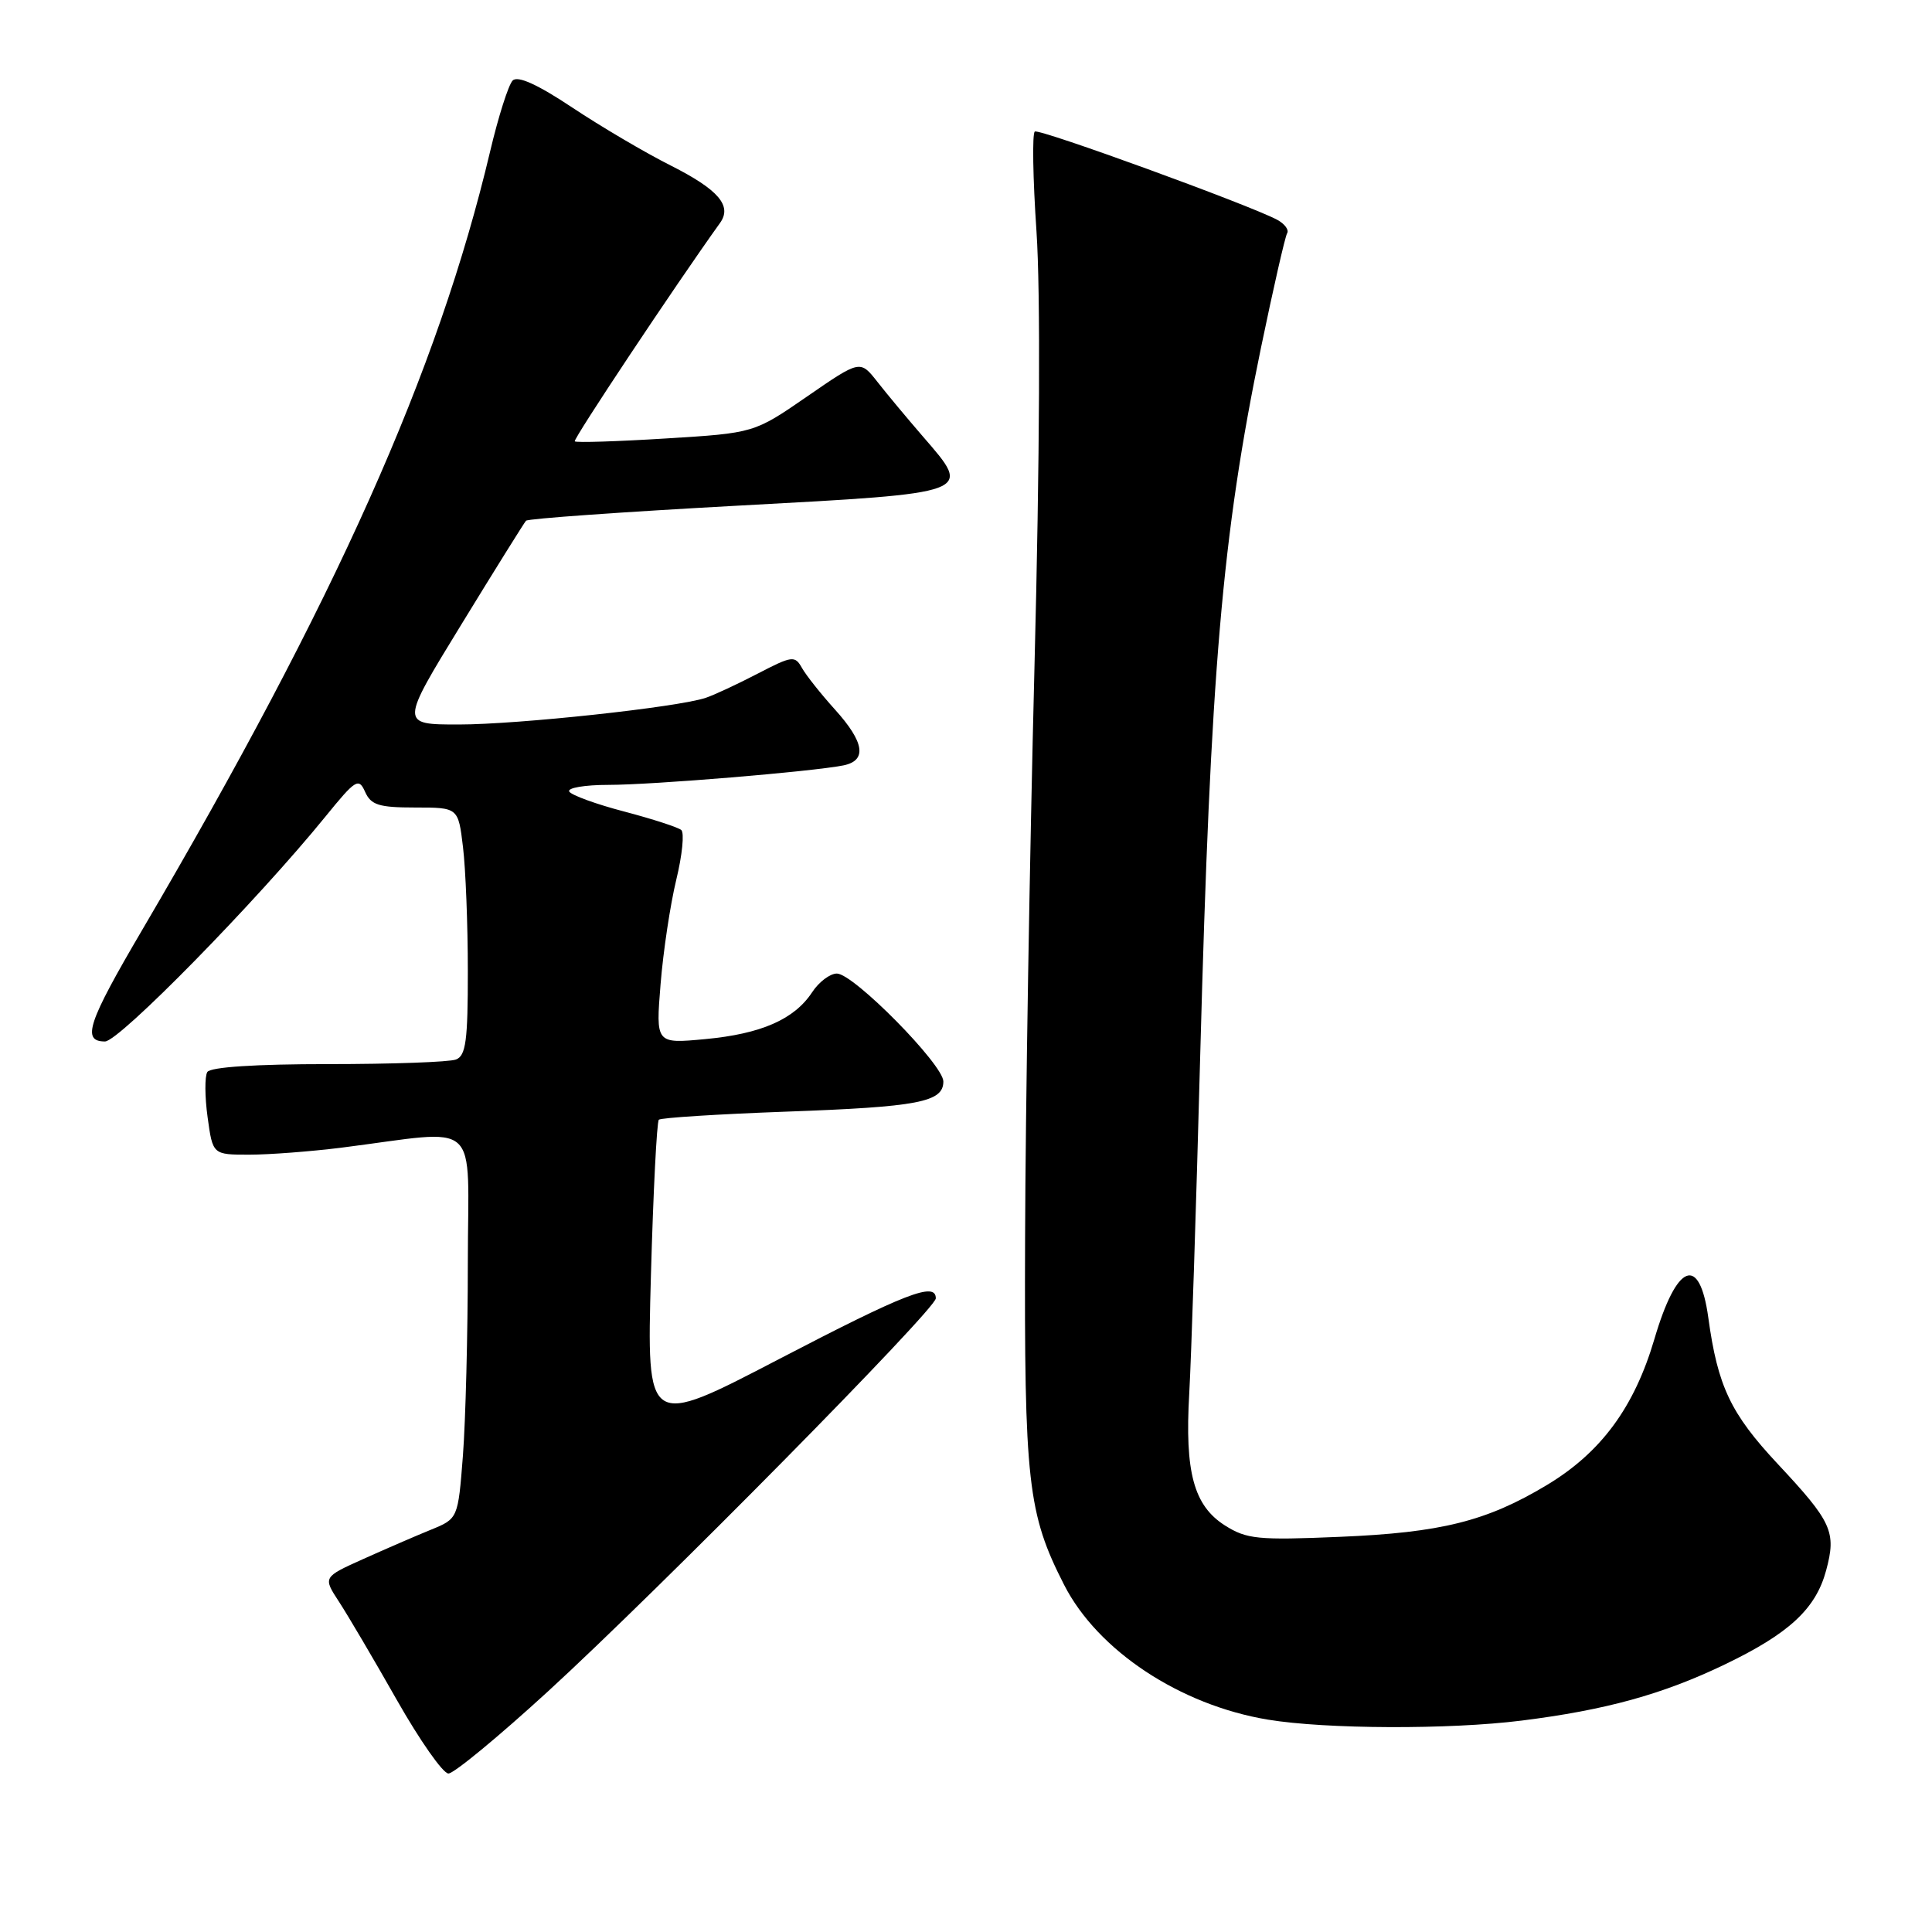<?xml version="1.0" encoding="UTF-8" standalone="no"?>
<!DOCTYPE svg PUBLIC "-//W3C//DTD SVG 1.1//EN" "http://www.w3.org/Graphics/SVG/1.1/DTD/svg11.dtd" >
<svg xmlns="http://www.w3.org/2000/svg" xmlns:xlink="http://www.w3.org/1999/xlink" version="1.1" viewBox="0 0 256 256">
 <g >
 <path fill="currentColor"
d=" M 72.62 224.11 C 87.27 210.69 124.00 173.47 124.00 172.04 C 124.00 169.80 120.03 171.34 103.18 180.11 C 85.69 189.22 85.69 189.22 86.25 169.03 C 86.56 157.93 87.03 148.63 87.30 148.37 C 87.56 148.11 95.14 147.63 104.14 147.30 C 121.69 146.67 125.00 146.04 125.00 143.30 C 125.00 141.07 113.10 129.00 110.89 129.00 C 109.98 129.00 108.50 130.12 107.61 131.48 C 105.25 135.07 100.85 137.00 93.42 137.69 C 86.89 138.30 86.89 138.30 87.53 130.40 C 87.88 126.05 88.82 119.83 89.61 116.57 C 90.40 113.32 90.70 110.35 90.27 109.98 C 89.85 109.62 86.46 108.52 82.74 107.54 C 79.02 106.57 75.73 105.37 75.43 104.89 C 75.13 104.40 77.47 104.00 80.63 104.00 C 86.48 104.00 107.65 102.24 111.75 101.42 C 114.92 100.78 114.55 98.35 110.63 94.01 C 108.77 91.95 106.81 89.48 106.26 88.50 C 105.33 86.84 104.96 86.89 100.38 89.27 C 97.70 90.66 94.60 92.11 93.50 92.47 C 89.78 93.72 68.62 96.00 60.79 96.00 C 53.01 96.00 53.01 96.00 61.13 82.75 C 65.59 75.46 69.45 69.28 69.70 69.00 C 69.96 68.72 82.61 67.83 97.82 67.00 C 129.23 65.30 128.86 65.43 122.30 57.85 C 120.21 55.43 117.48 52.16 116.24 50.57 C 113.97 47.69 113.97 47.69 106.94 52.54 C 99.92 57.38 99.92 57.38 88.21 58.10 C 81.77 58.50 76.35 58.67 76.16 58.48 C 75.90 58.23 89.41 37.91 95.41 29.54 C 97.04 27.27 95.20 25.13 88.91 21.95 C 85.50 20.24 79.62 16.77 75.83 14.25 C 71.22 11.18 68.60 10.00 67.93 10.67 C 67.38 11.22 66.03 15.46 64.94 20.08 C 58.04 49.21 44.53 79.44 18.86 123.19 C 11.63 135.50 10.79 138.00 13.91 138.00 C 15.79 138.00 34.04 119.38 43.14 108.18 C 47.13 103.27 47.53 103.02 48.38 104.93 C 49.16 106.67 50.21 107.00 55.01 107.00 C 60.72 107.00 60.72 107.00 61.35 112.25 C 61.70 115.14 61.99 122.51 61.99 128.64 C 62.00 137.89 61.73 139.89 60.42 140.39 C 59.55 140.73 51.92 141.00 43.48 141.00 C 33.87 141.00 27.88 141.39 27.47 142.05 C 27.12 142.62 27.13 145.32 27.51 148.05 C 28.19 153.00 28.19 153.00 33.02 153.00 C 35.68 153.00 41.15 152.58 45.18 152.08 C 64.05 149.69 62.00 147.84 61.99 167.27 C 61.99 176.75 61.69 188.27 61.34 192.87 C 60.69 201.23 60.69 201.23 57.09 202.70 C 55.12 203.50 51.09 205.25 48.15 206.57 C 42.79 208.98 42.79 208.98 44.92 212.24 C 46.09 214.03 49.54 219.89 52.58 225.25 C 55.62 230.61 58.70 235.00 59.42 235.00 C 60.15 235.00 66.08 230.10 72.62 224.11 Z  M 201.60 227.99 C 212.76 226.59 220.31 224.51 228.50 220.57 C 237.07 216.46 240.60 213.18 241.97 208.10 C 243.35 202.98 242.76 201.68 235.55 193.97 C 229.31 187.29 227.61 183.70 226.36 174.60 C 225.20 166.17 222.18 167.36 219.22 177.42 C 216.55 186.48 212.15 192.46 204.96 196.78 C 196.99 201.57 190.96 203.08 177.50 203.64 C 166.67 204.10 165.19 203.95 162.31 202.13 C 158.18 199.50 156.98 195.08 157.58 184.66 C 157.84 180.17 158.50 160.07 159.03 140.00 C 160.41 88.80 161.93 71.03 167.08 46.11 C 168.72 38.20 170.28 31.36 170.55 30.91 C 170.83 30.47 170.23 29.66 169.23 29.12 C 165.56 27.16 137.75 17.03 137.12 17.43 C 136.76 17.65 136.86 23.61 137.34 30.67 C 137.88 38.59 137.78 60.71 137.07 88.50 C 136.44 113.25 135.88 147.22 135.83 164.00 C 135.71 196.43 136.18 200.55 141.00 210.00 C 145.45 218.72 156.36 225.93 168.00 227.86 C 175.68 229.13 192.03 229.19 201.60 227.99 Z "/>
</g>
</svg>